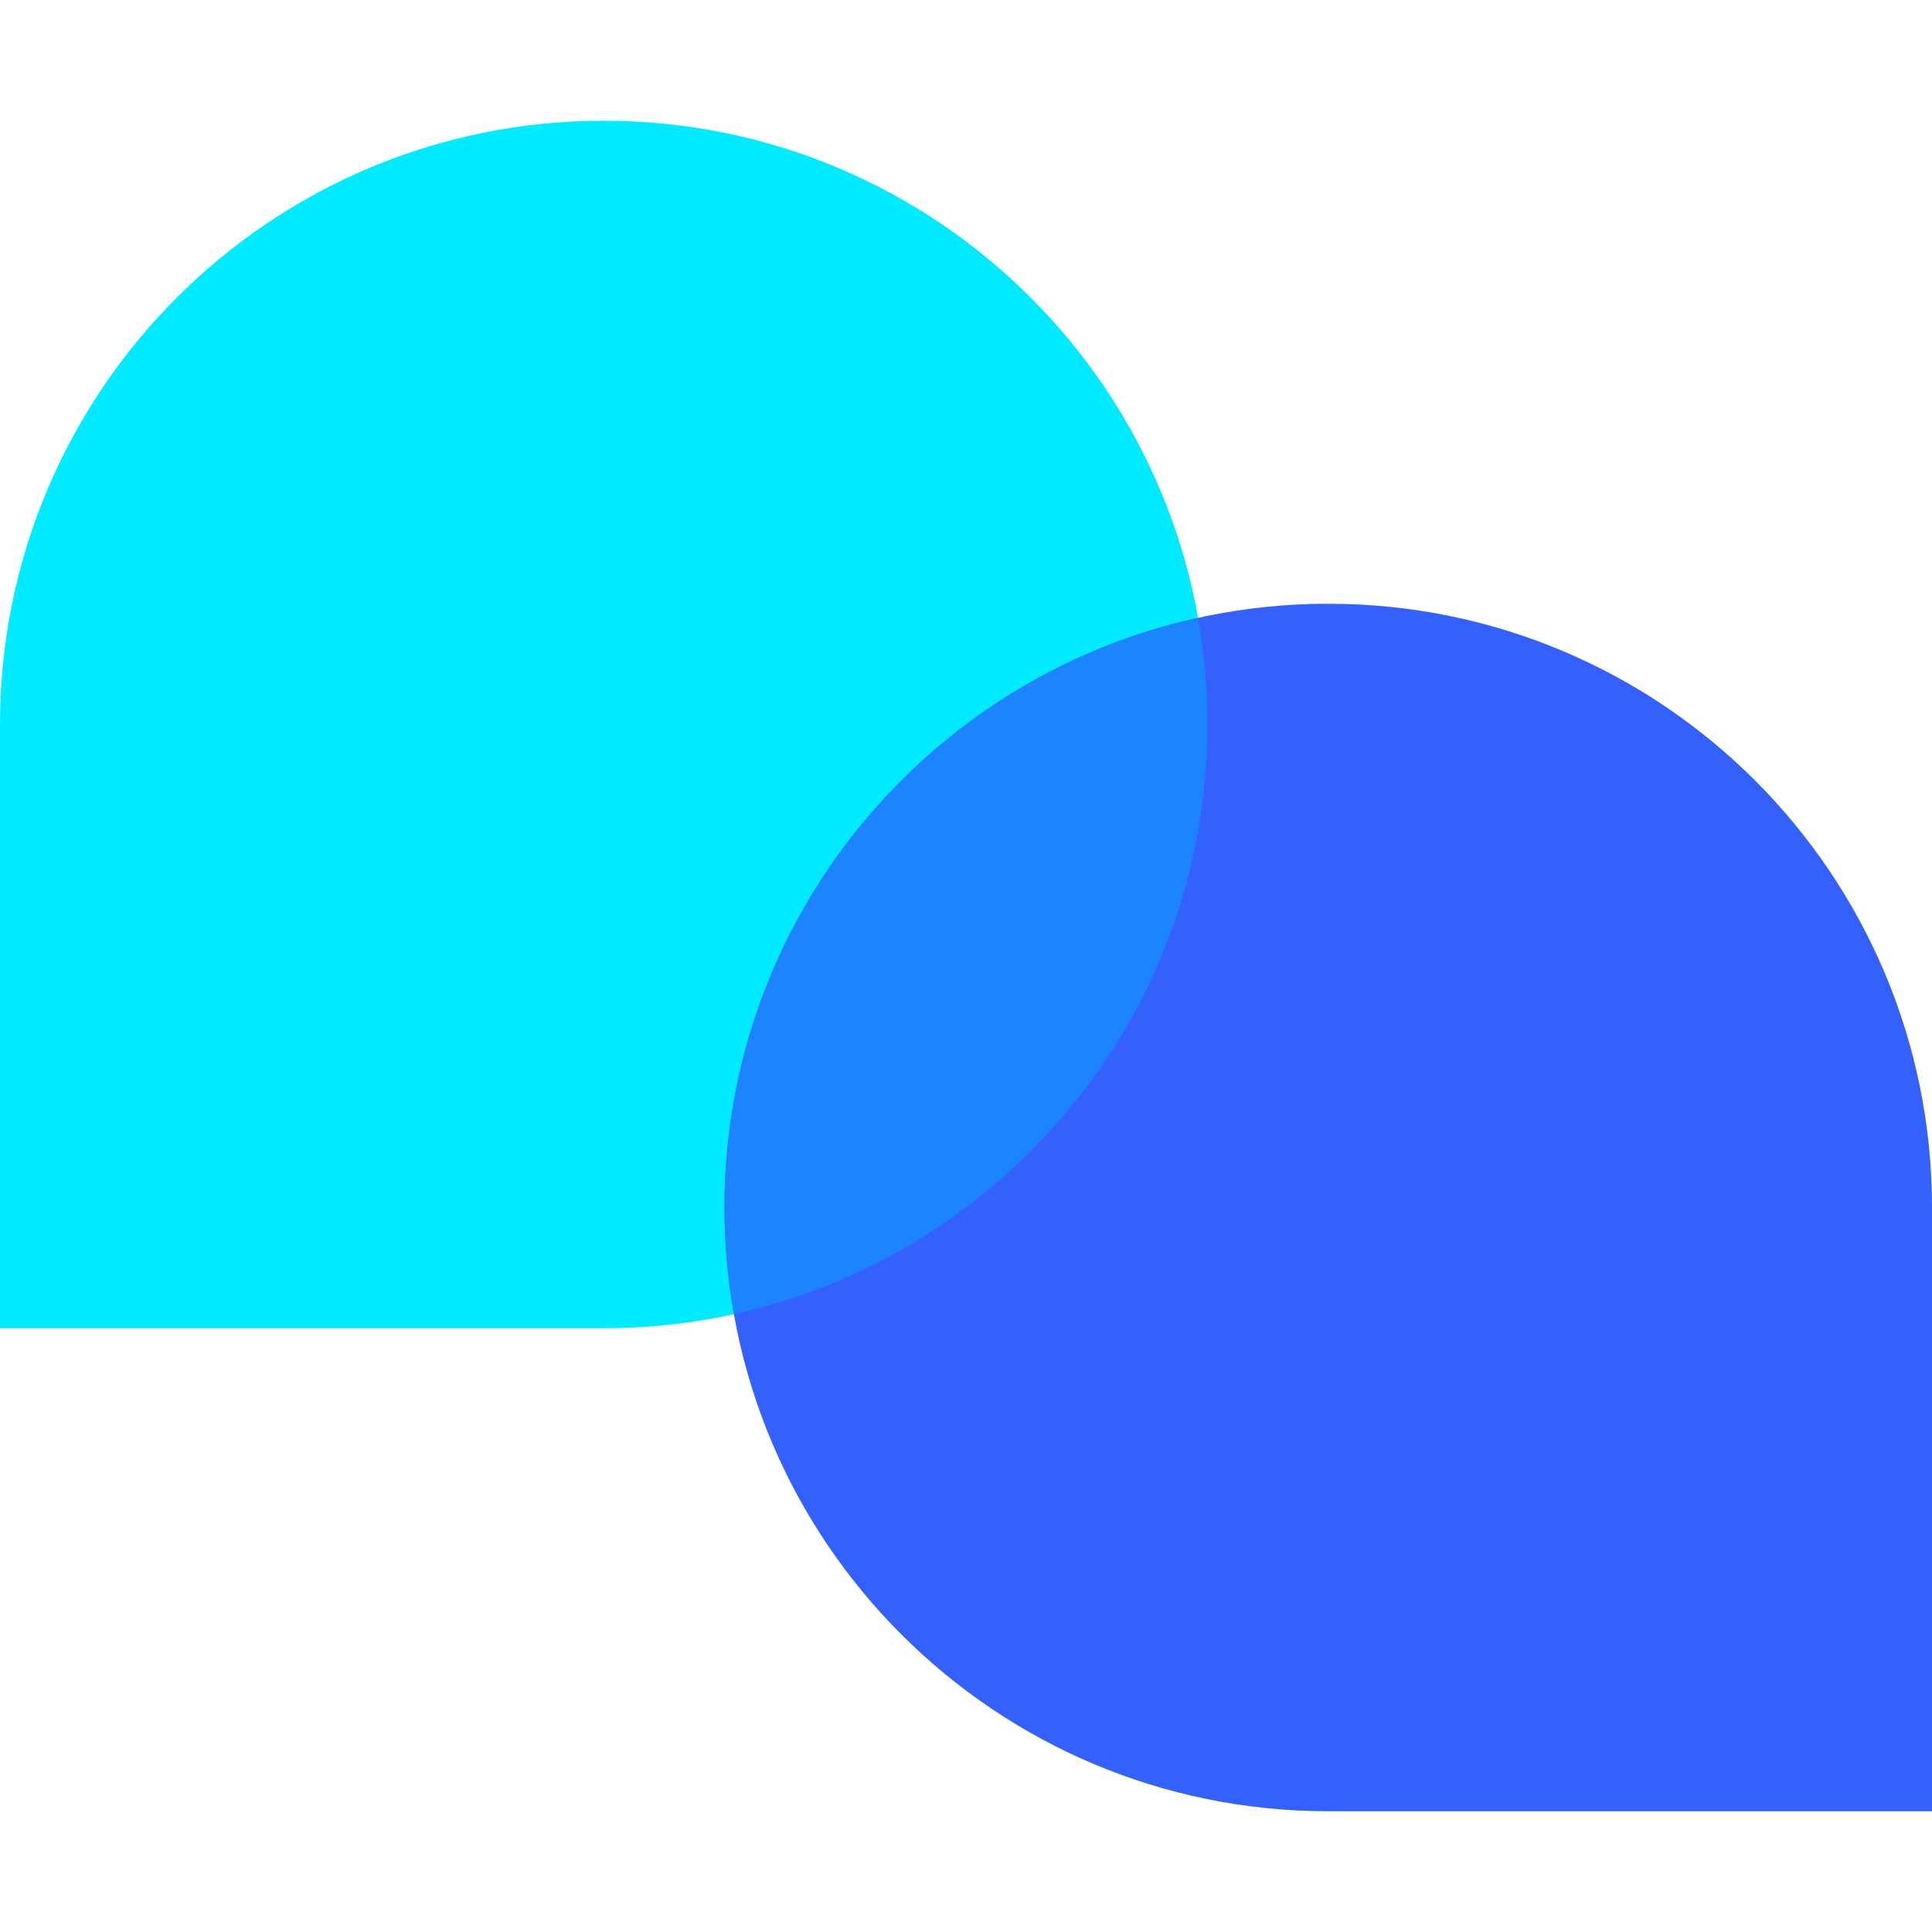 <svg width="72" height="72" viewBox="0 0 72 72" fill="none" xmlns="http://www.w3.org/2000/svg">
<path d="M45 27C45 39.426 34.926 49.5 22.5 49.5C13.525 49.5 0 49.5 0 49.5C0 49.5 0 30.451 0 27C0 14.573 10.073 4.5 22.5 4.5C34.926 4.5 45 14.573 45 27Z" fill="#00EBFF"/>
<path d="M27 45C27 57.426 37.074 67.5 49.5 67.5H72C72 67.5 72 48.451 72 45C72 32.574 61.926 22.5 49.5 22.5C37.074 22.5 27 32.574 27 45Z" fill="#3460FE"/>
<path d="M27 45C27 46.356 27.12 47.684 27.35 48.974C37.445 46.756 45 37.761 45 27C45 25.644 44.88 24.316 44.65 23.026C34.555 25.244 27 34.239 27 45Z" fill="#1C84FF"/>
</svg>
